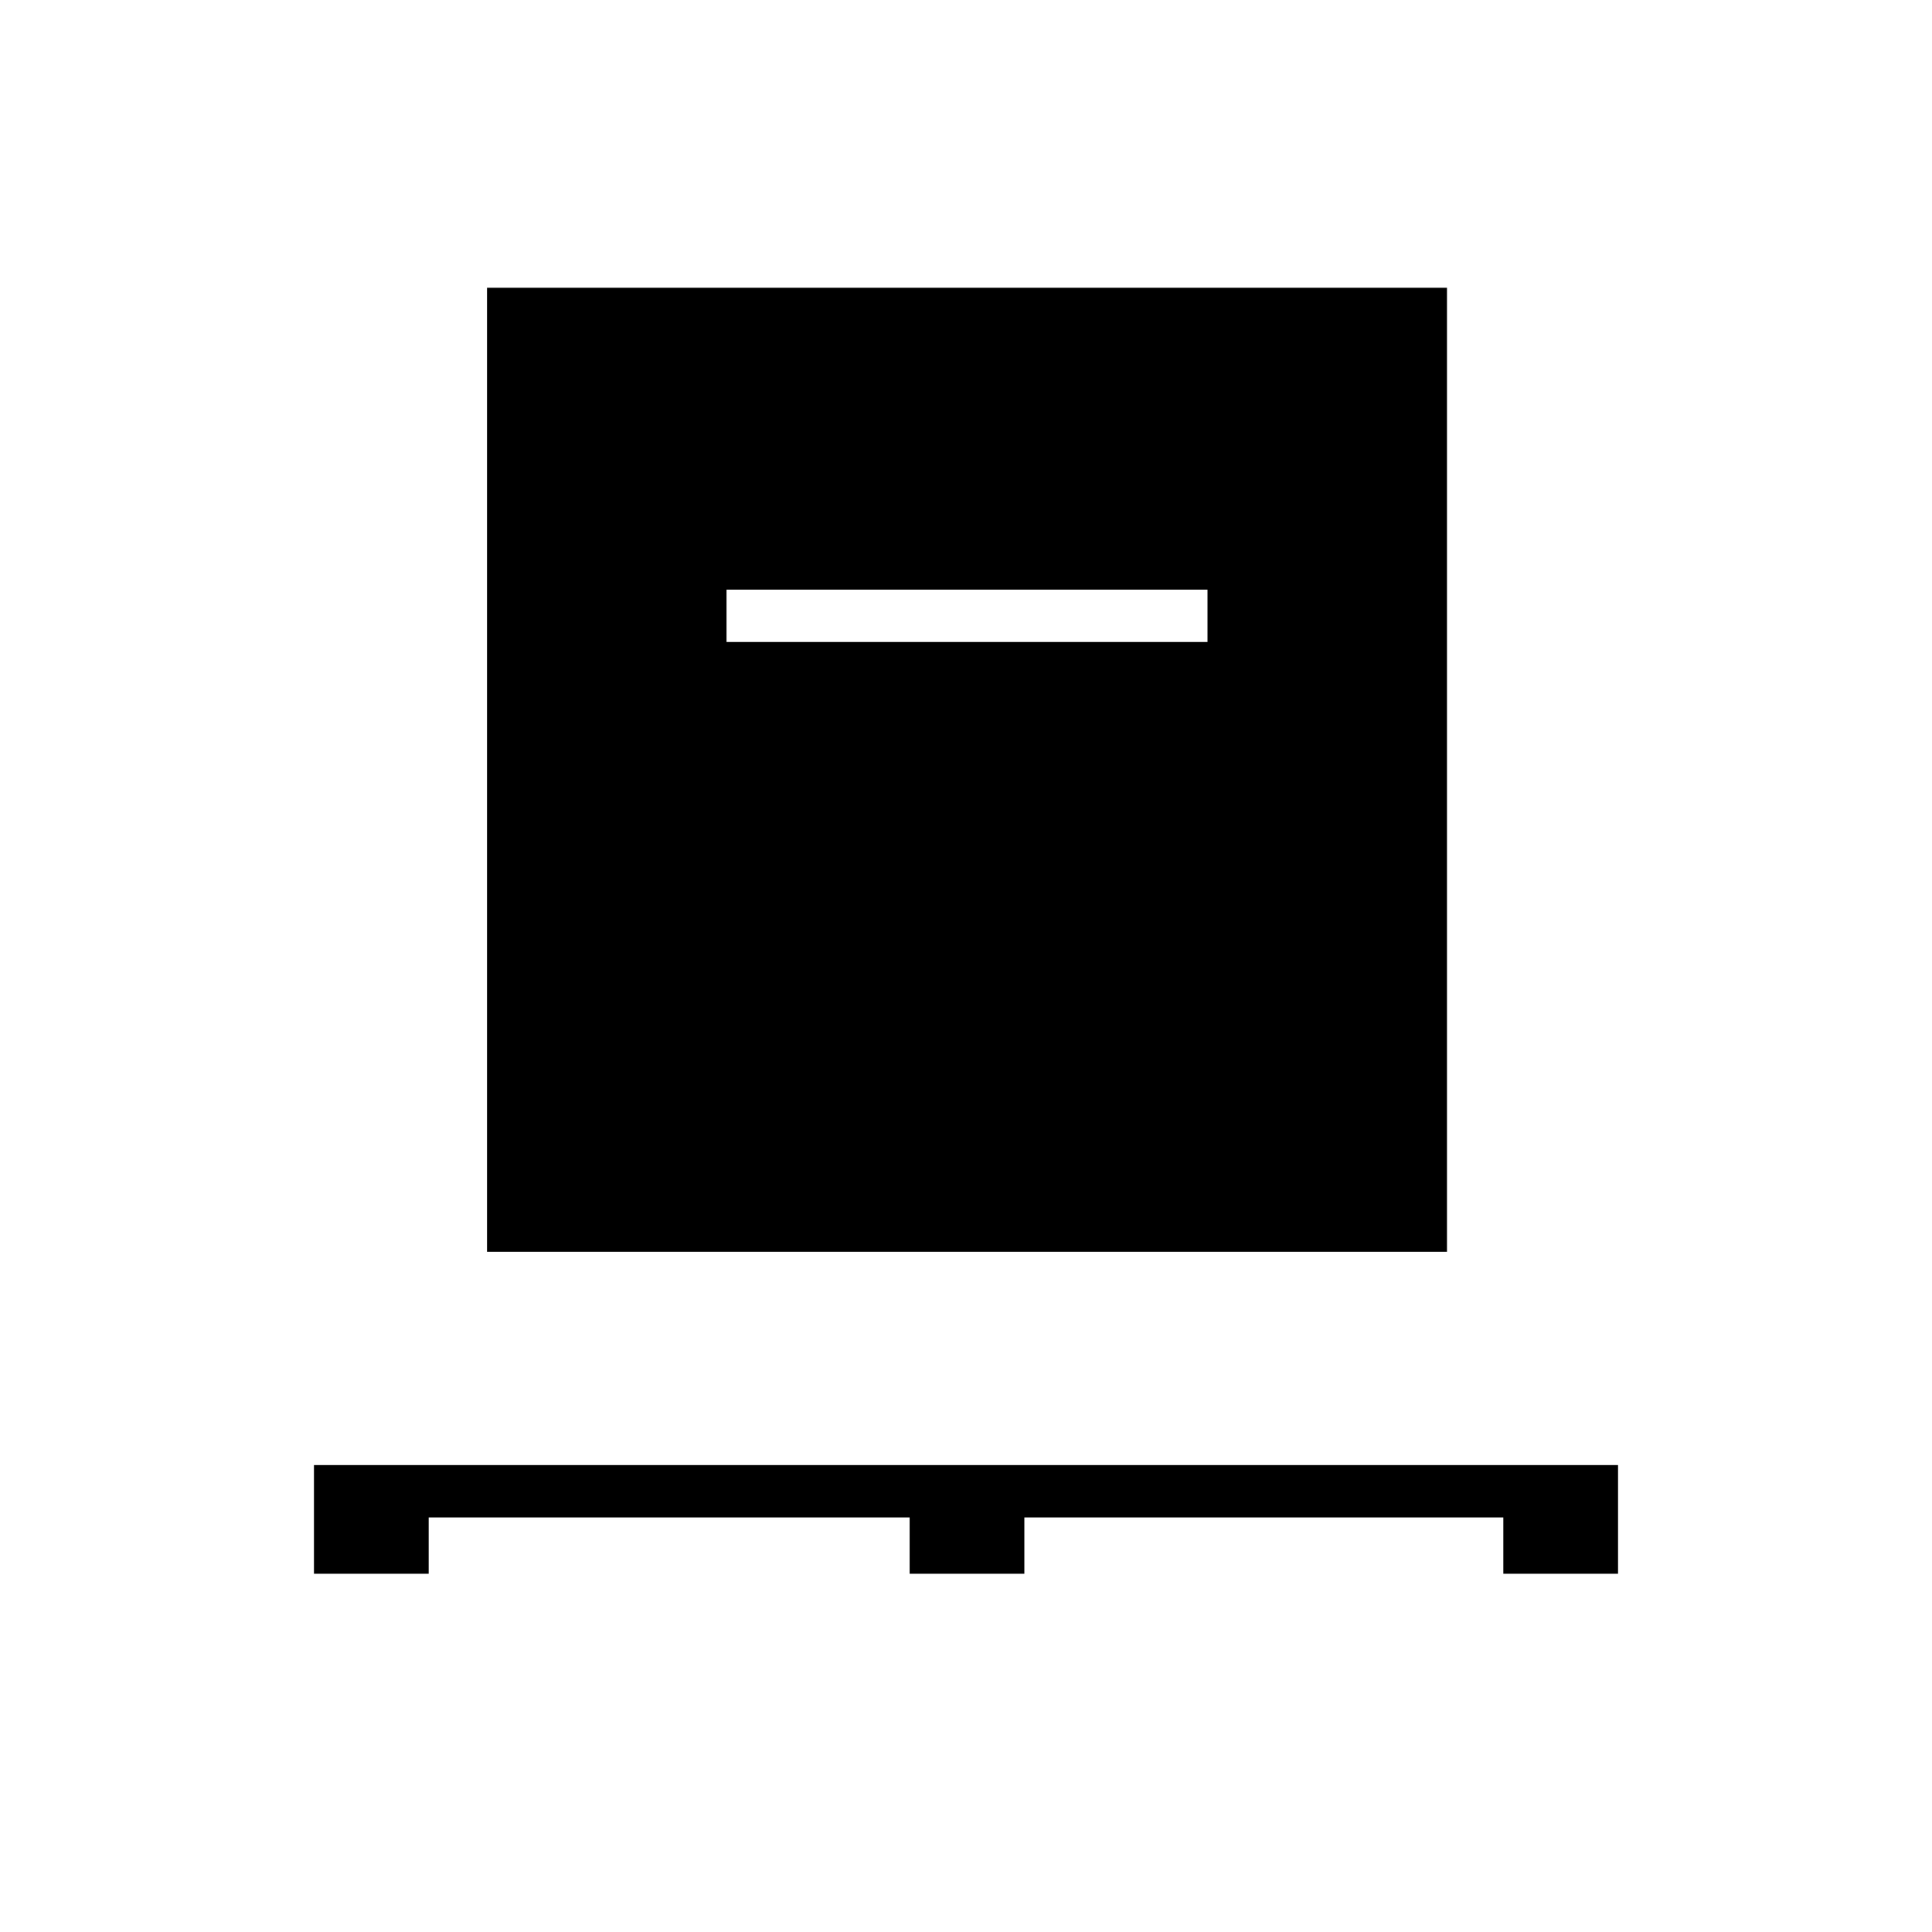 <svg xmlns="http://www.w3.org/2000/svg" height="40" width="40"><path d="M6.5 32.583v-2.25h27v2.25h-2.375v-1.166h-9.917v1.166h-2.375v-1.166H8.875v1.166Zm3.583-6.666V5.958h19.875v19.959Zm4.959-12.625H25v-1.084h-9.958Z"/></svg>